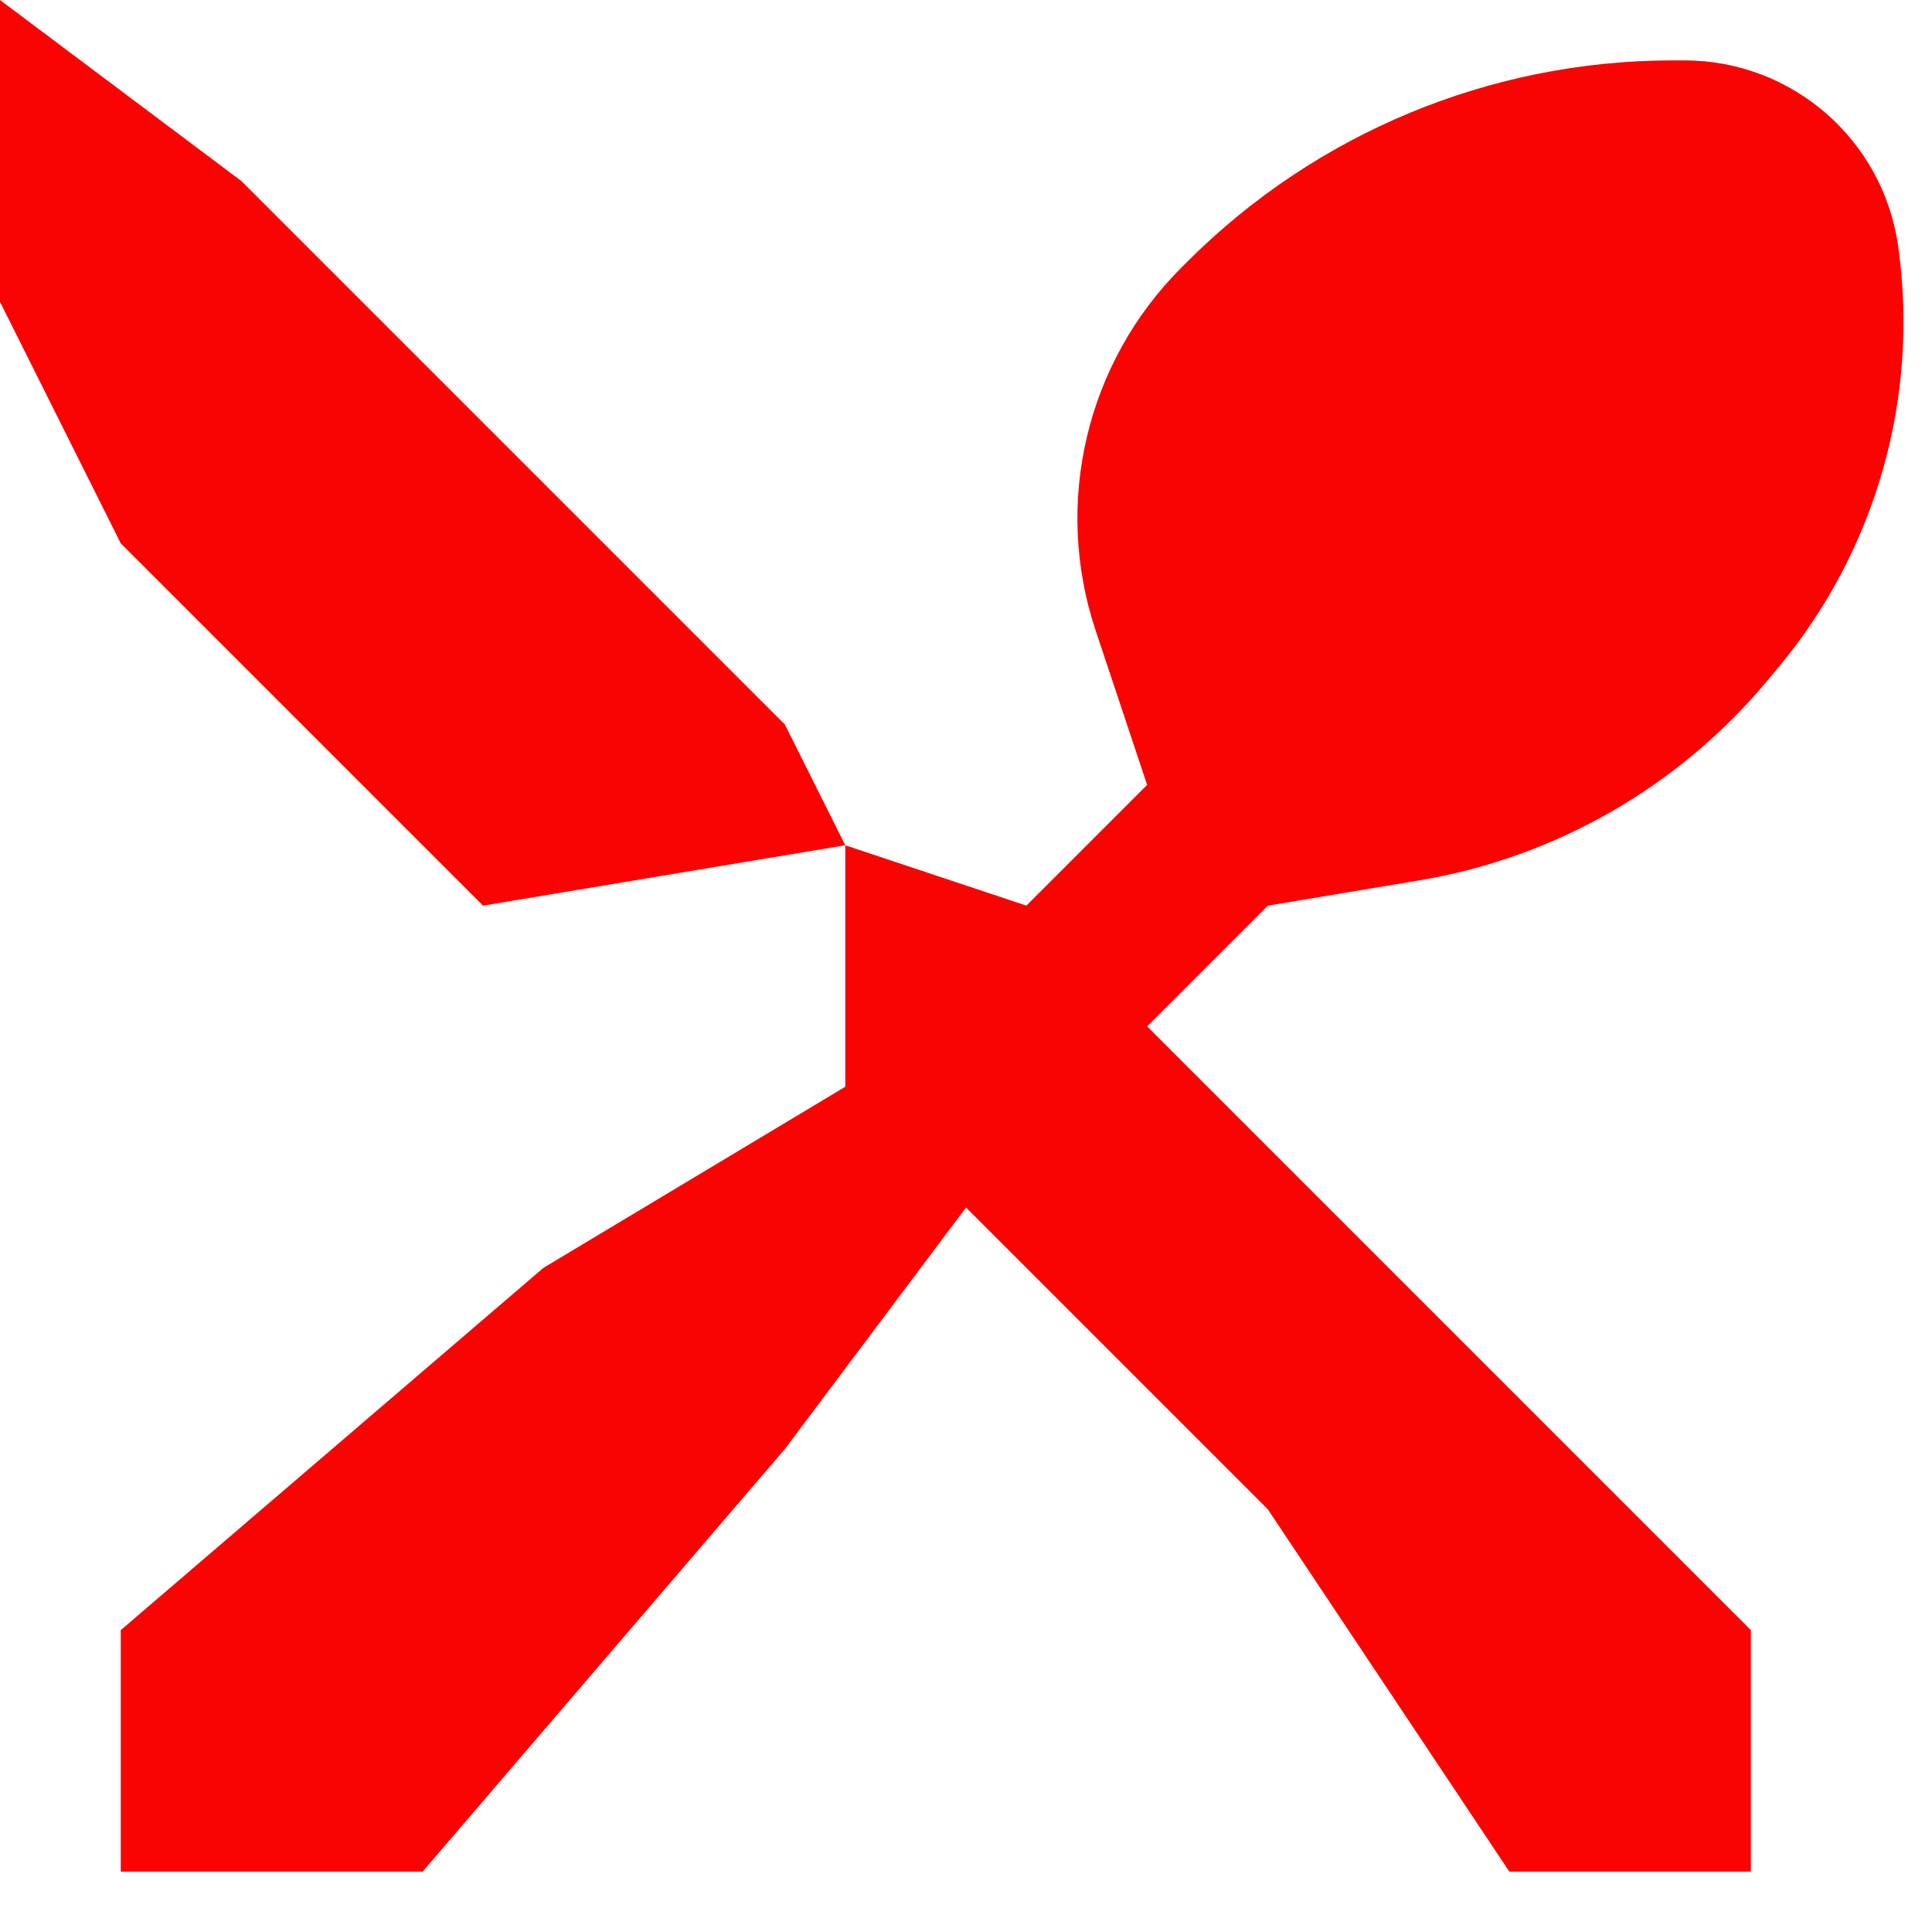 <svg width="16" height="16" viewBox="0 0 16 16" fill="none" xmlns="http://www.w3.org/2000/svg">
<path d="M3.5 15.5H1V13.5L4.5 10.5L7 9V7L4 7.5L1 4.5L0 2.5V0L2 1.5L3 2.5L6.5 6L7 7L8.5 7.5L9.5 6.5L9.073 5.22C8.722 4.166 8.996 3.004 9.782 2.218L9.834 2.166C10.901 1.099 12.347 0.5 13.856 0.5H13.95C14.839 0.5 15.593 1.154 15.719 2.034C15.898 3.286 15.538 4.554 14.729 5.526L14.638 5.635C13.904 6.516 12.878 7.104 11.747 7.292L10.5 7.5L9.5 8.5L12 11L14.5 13.5V15.5H12.5L10.5 12.5L8 10L6.5 12L3.5 15.5Z" fill="#FA0303"/>
</svg>
